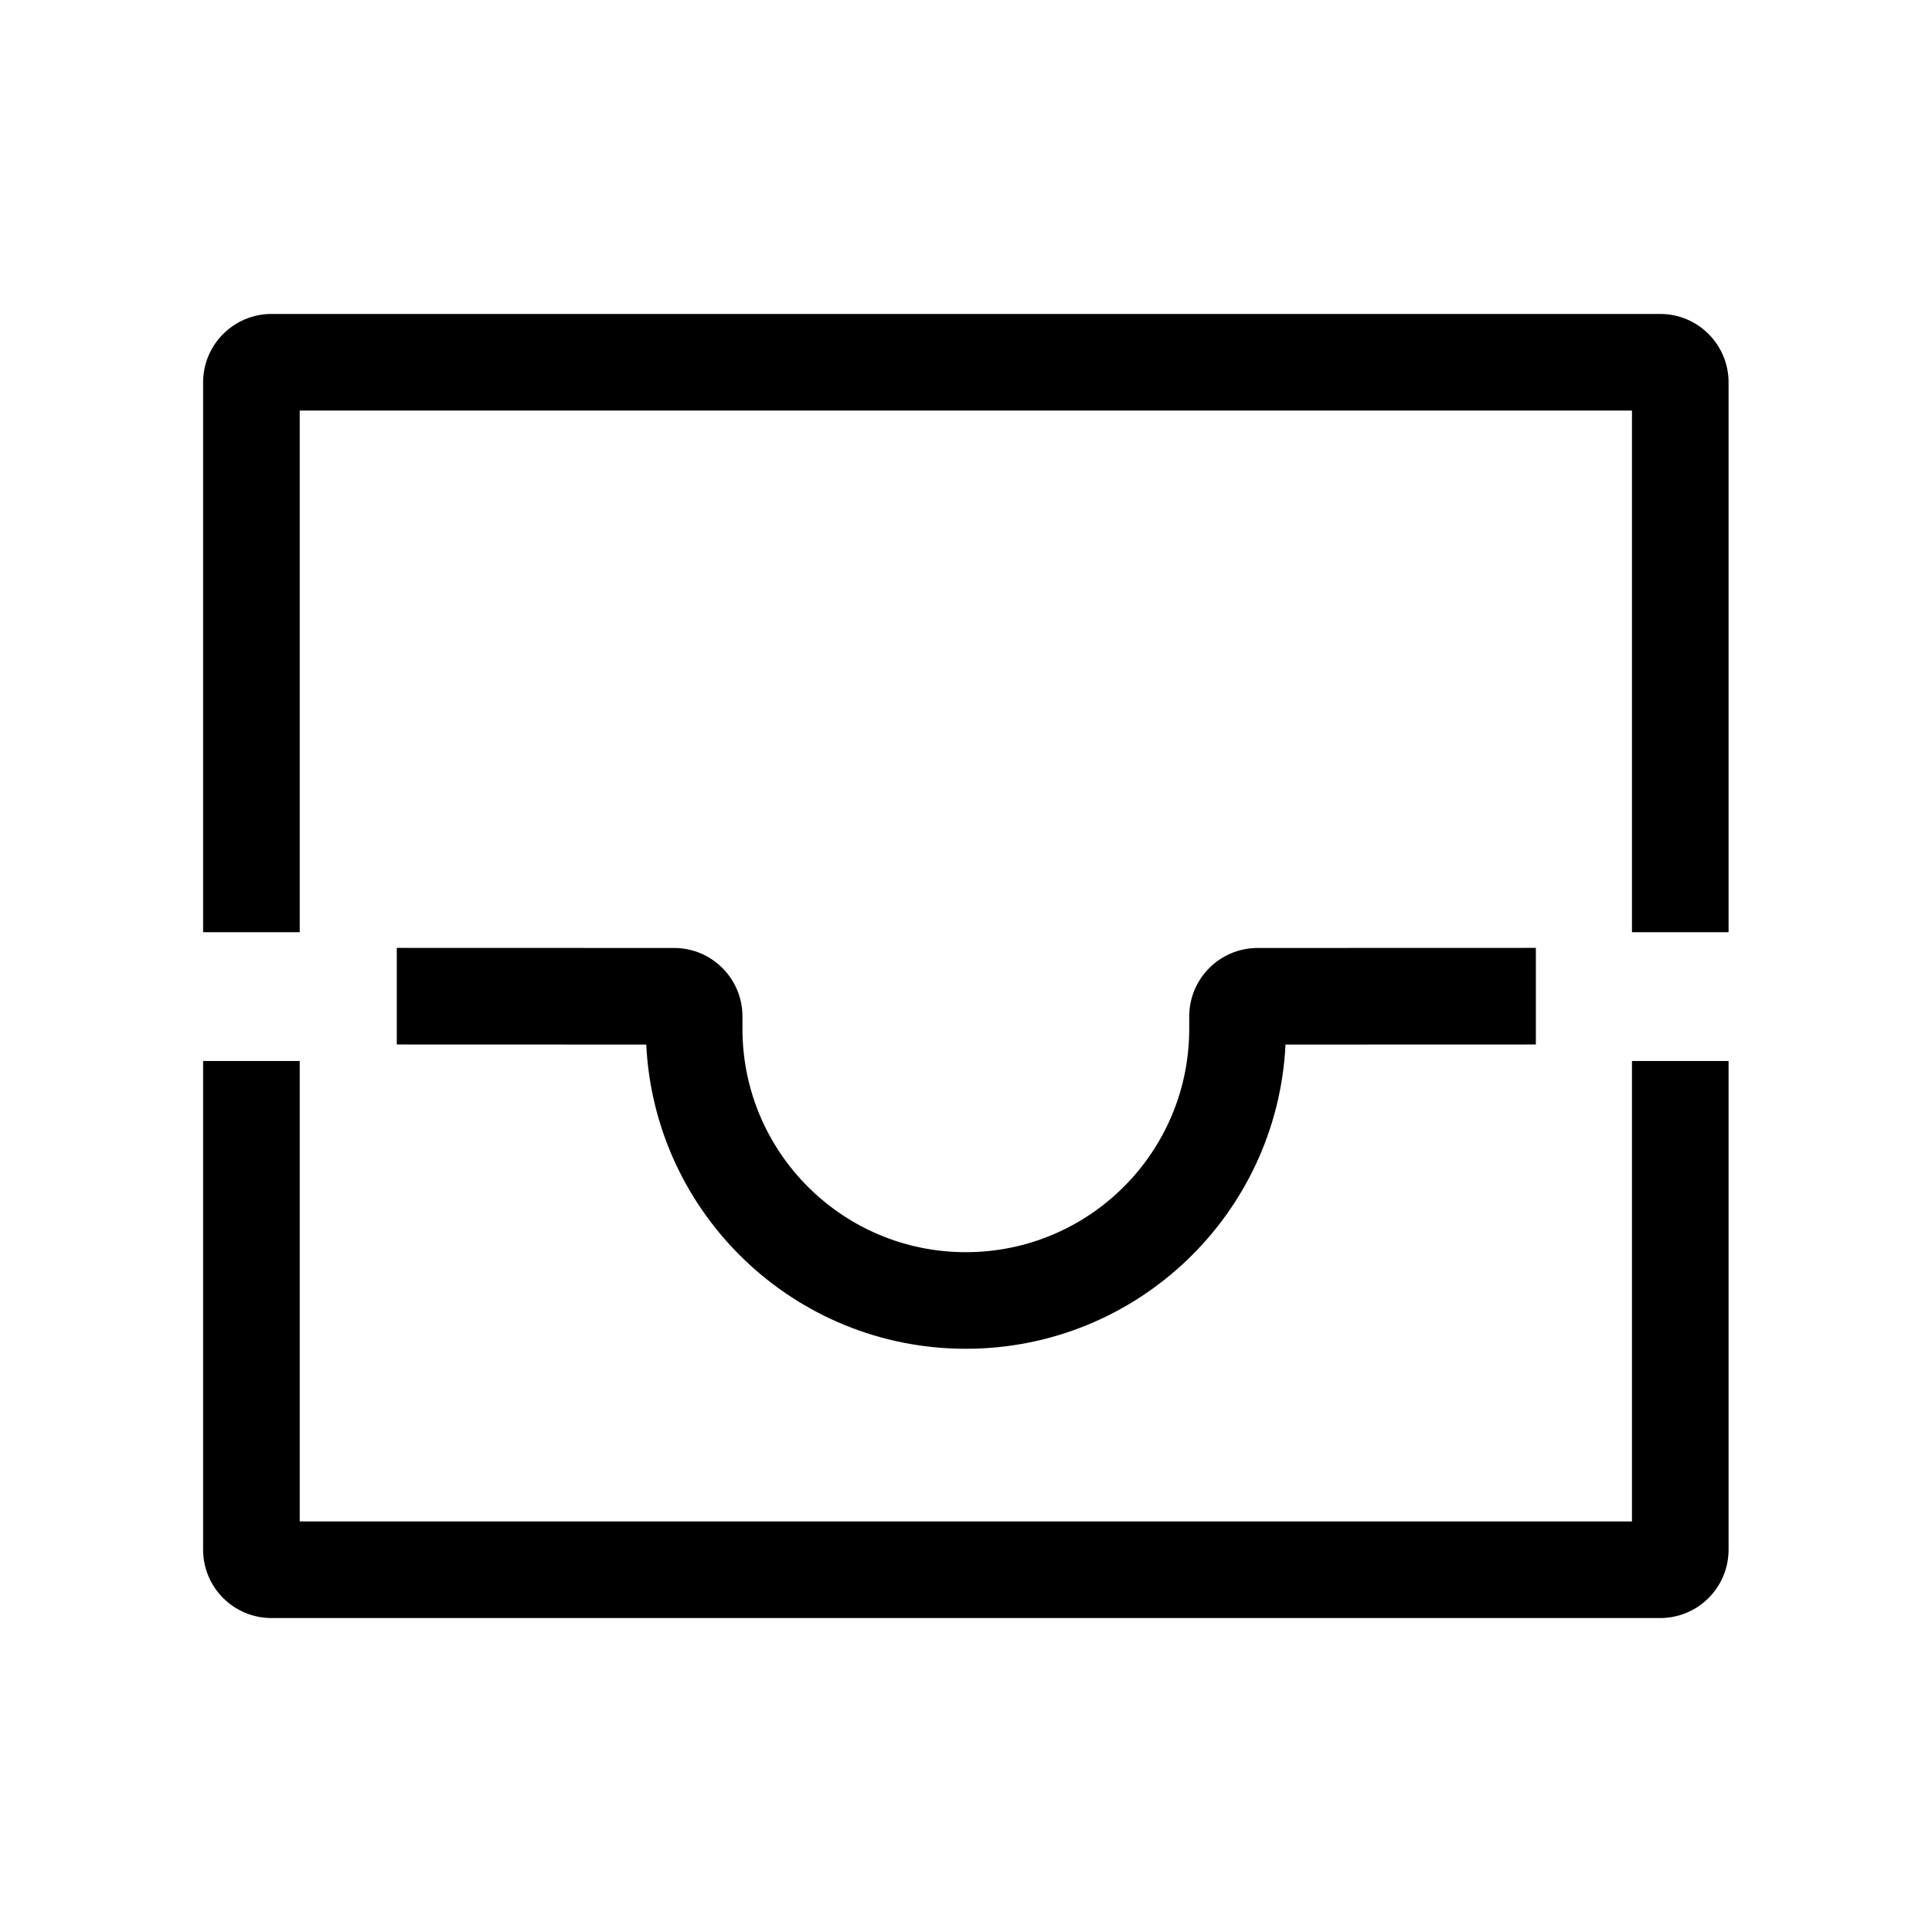 <svg width="24" height="24" viewBox="0 0 24 24" fill="none" xmlns="http://www.w3.org/2000/svg">
<path fill-rule="evenodd" clip-rule="evenodd" d="M2.523 4.75C2.523 4.281 2.904 3.9 3.373 3.9H20.623C21.093 3.9 21.473 4.281 21.473 4.75V11.58H20.273V5.1H3.723V11.58H2.523V4.75ZM4.929 11.775L8.374 11.776C8.843 11.776 9.223 12.157 9.223 12.626V12.78C9.223 14.313 10.466 15.555 11.998 15.555C13.531 15.555 14.773 14.313 14.773 12.78V12.626C14.773 12.157 15.154 11.776 15.623 11.776L19.079 11.775L19.079 12.975L15.969 12.976C15.867 15.081 14.128 16.755 11.998 16.755C9.869 16.755 8.13 15.081 8.028 12.976L4.929 12.975L4.929 11.775ZM3.723 18.9V13.18H2.523V19.25C2.523 19.72 2.904 20.1 3.373 20.1H20.623C21.093 20.1 21.473 19.72 21.473 19.25V13.18H20.273V18.9H3.723Z" fill="black"/>
</svg>
